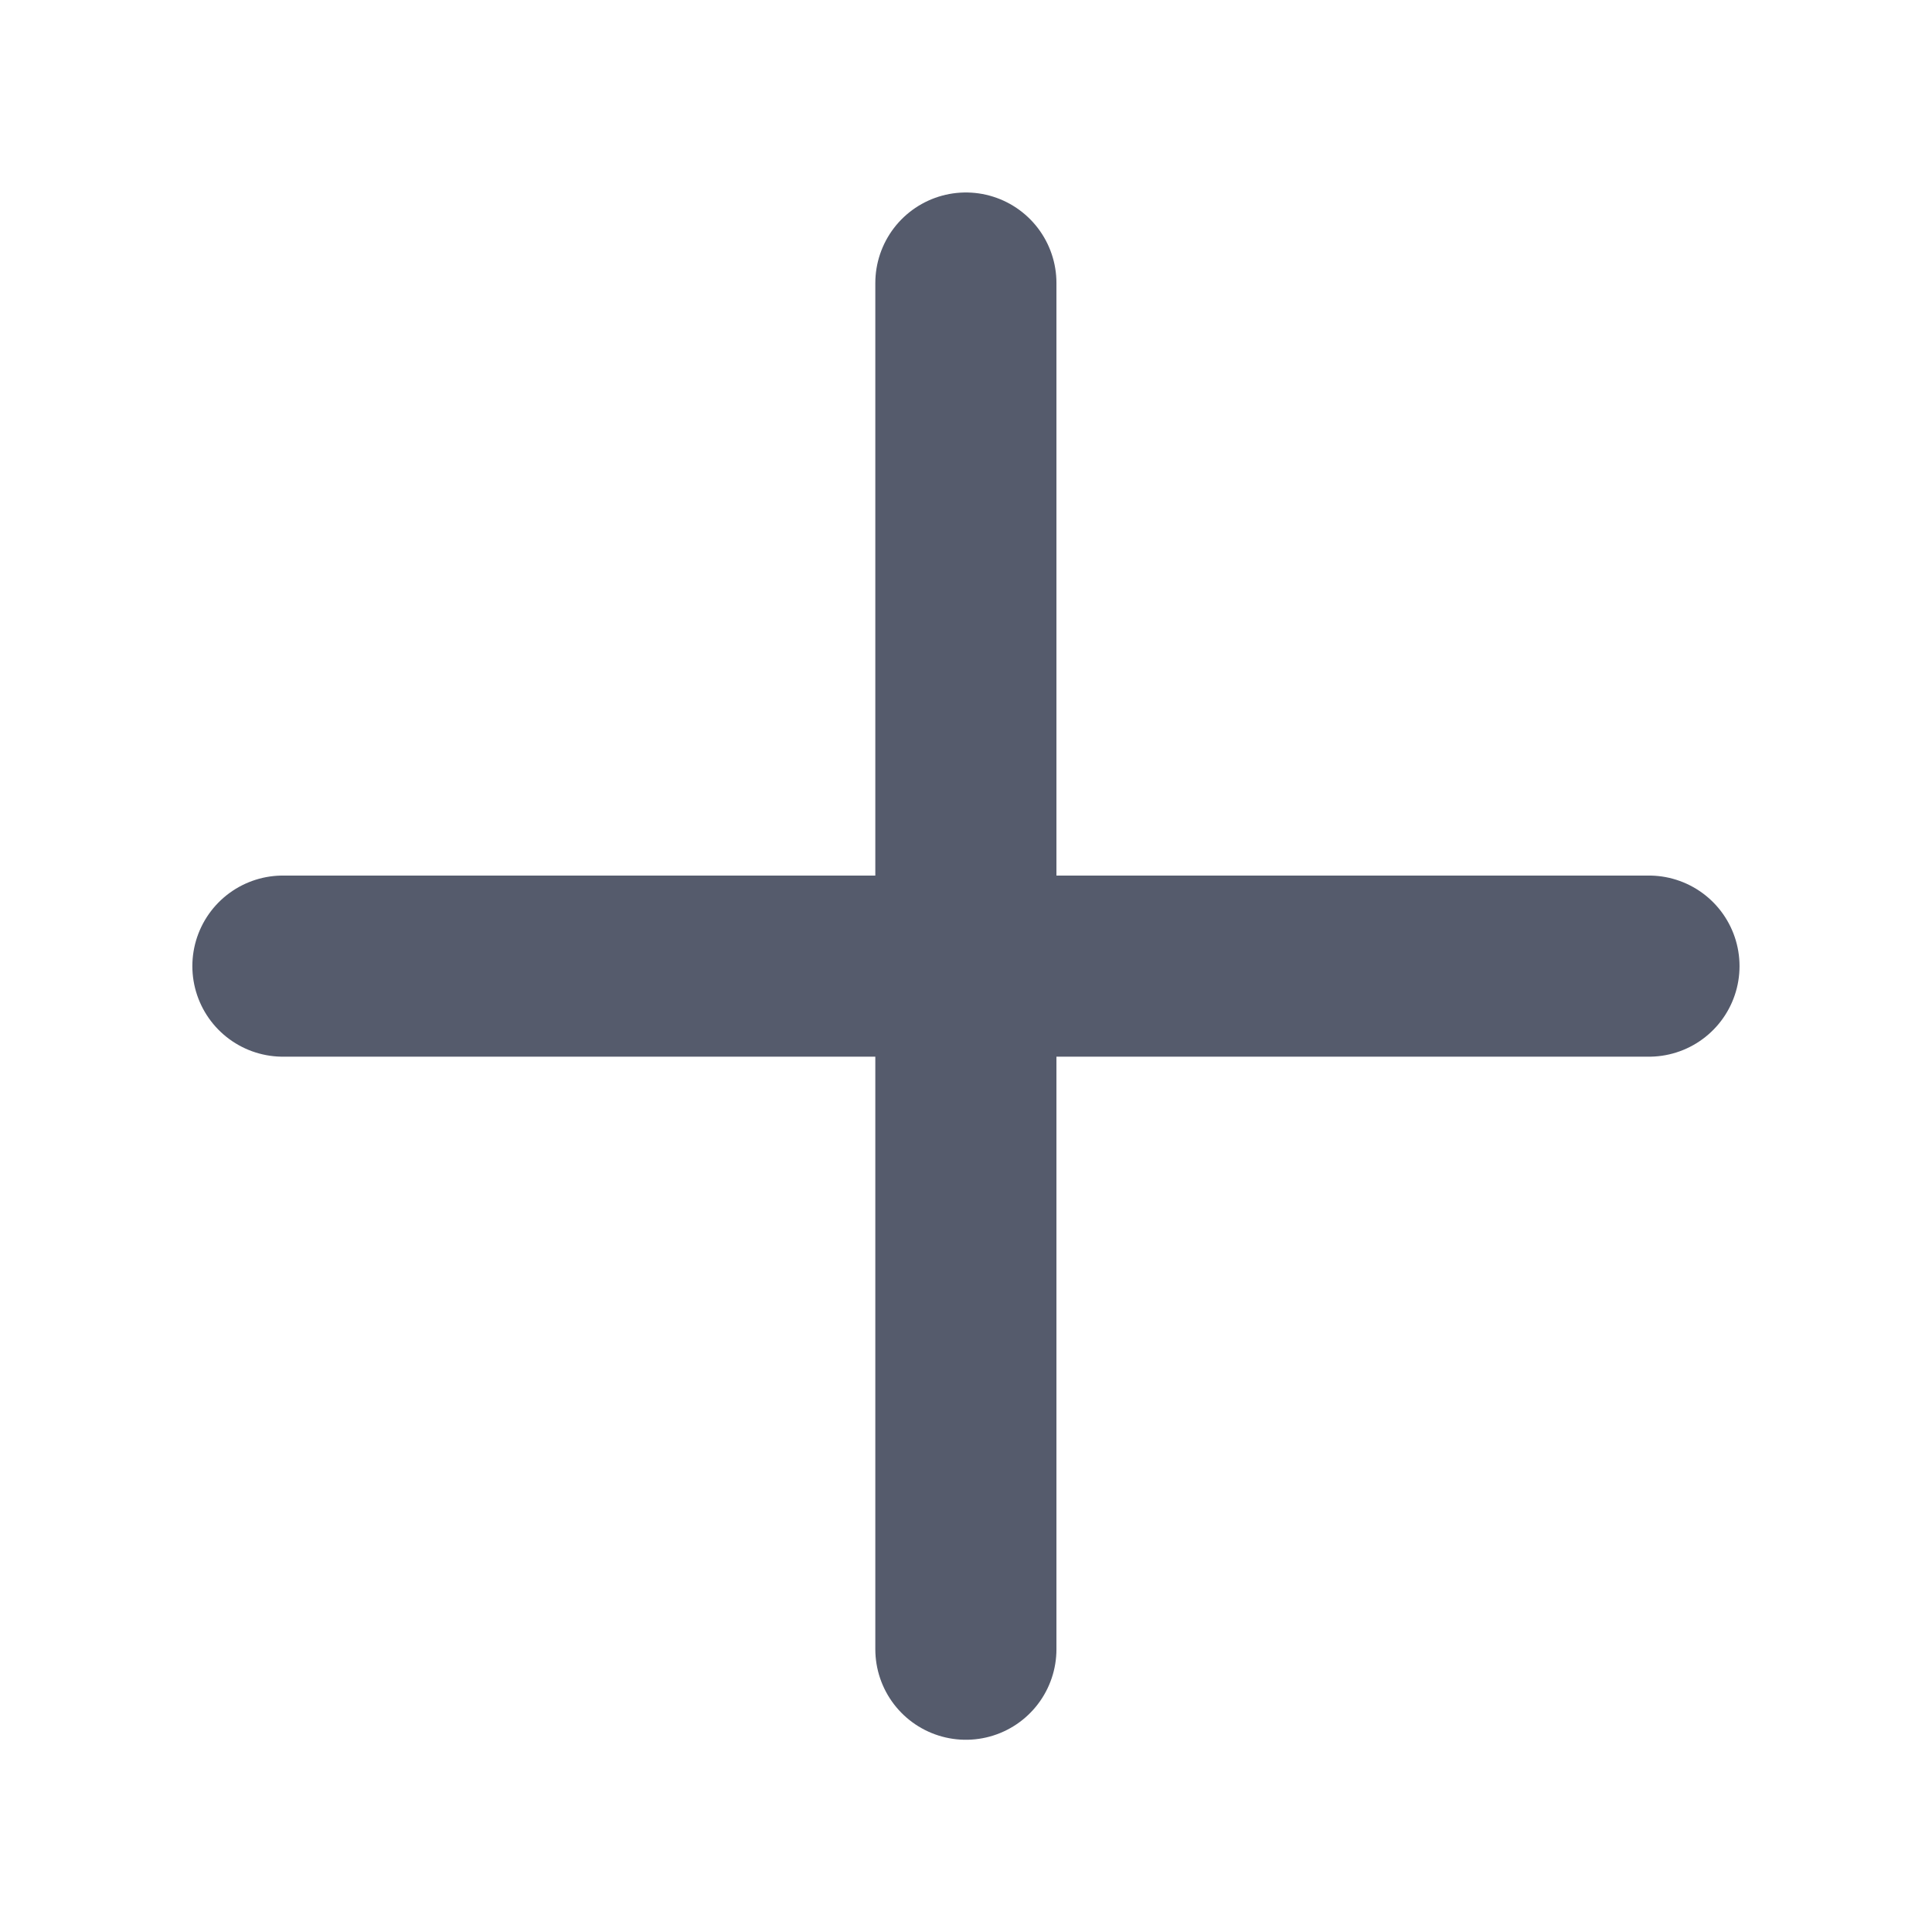 <svg width="16" height="16" viewBox="0 0 16 16" fill="none" xmlns="http://www.w3.org/2000/svg">
<path d="M13.656 8.001L2.343 8.001M7.999 13.658L7.999 2.344" stroke="#555B6C" stroke-width="1.5" stroke-linecap="round"/>
</svg>
